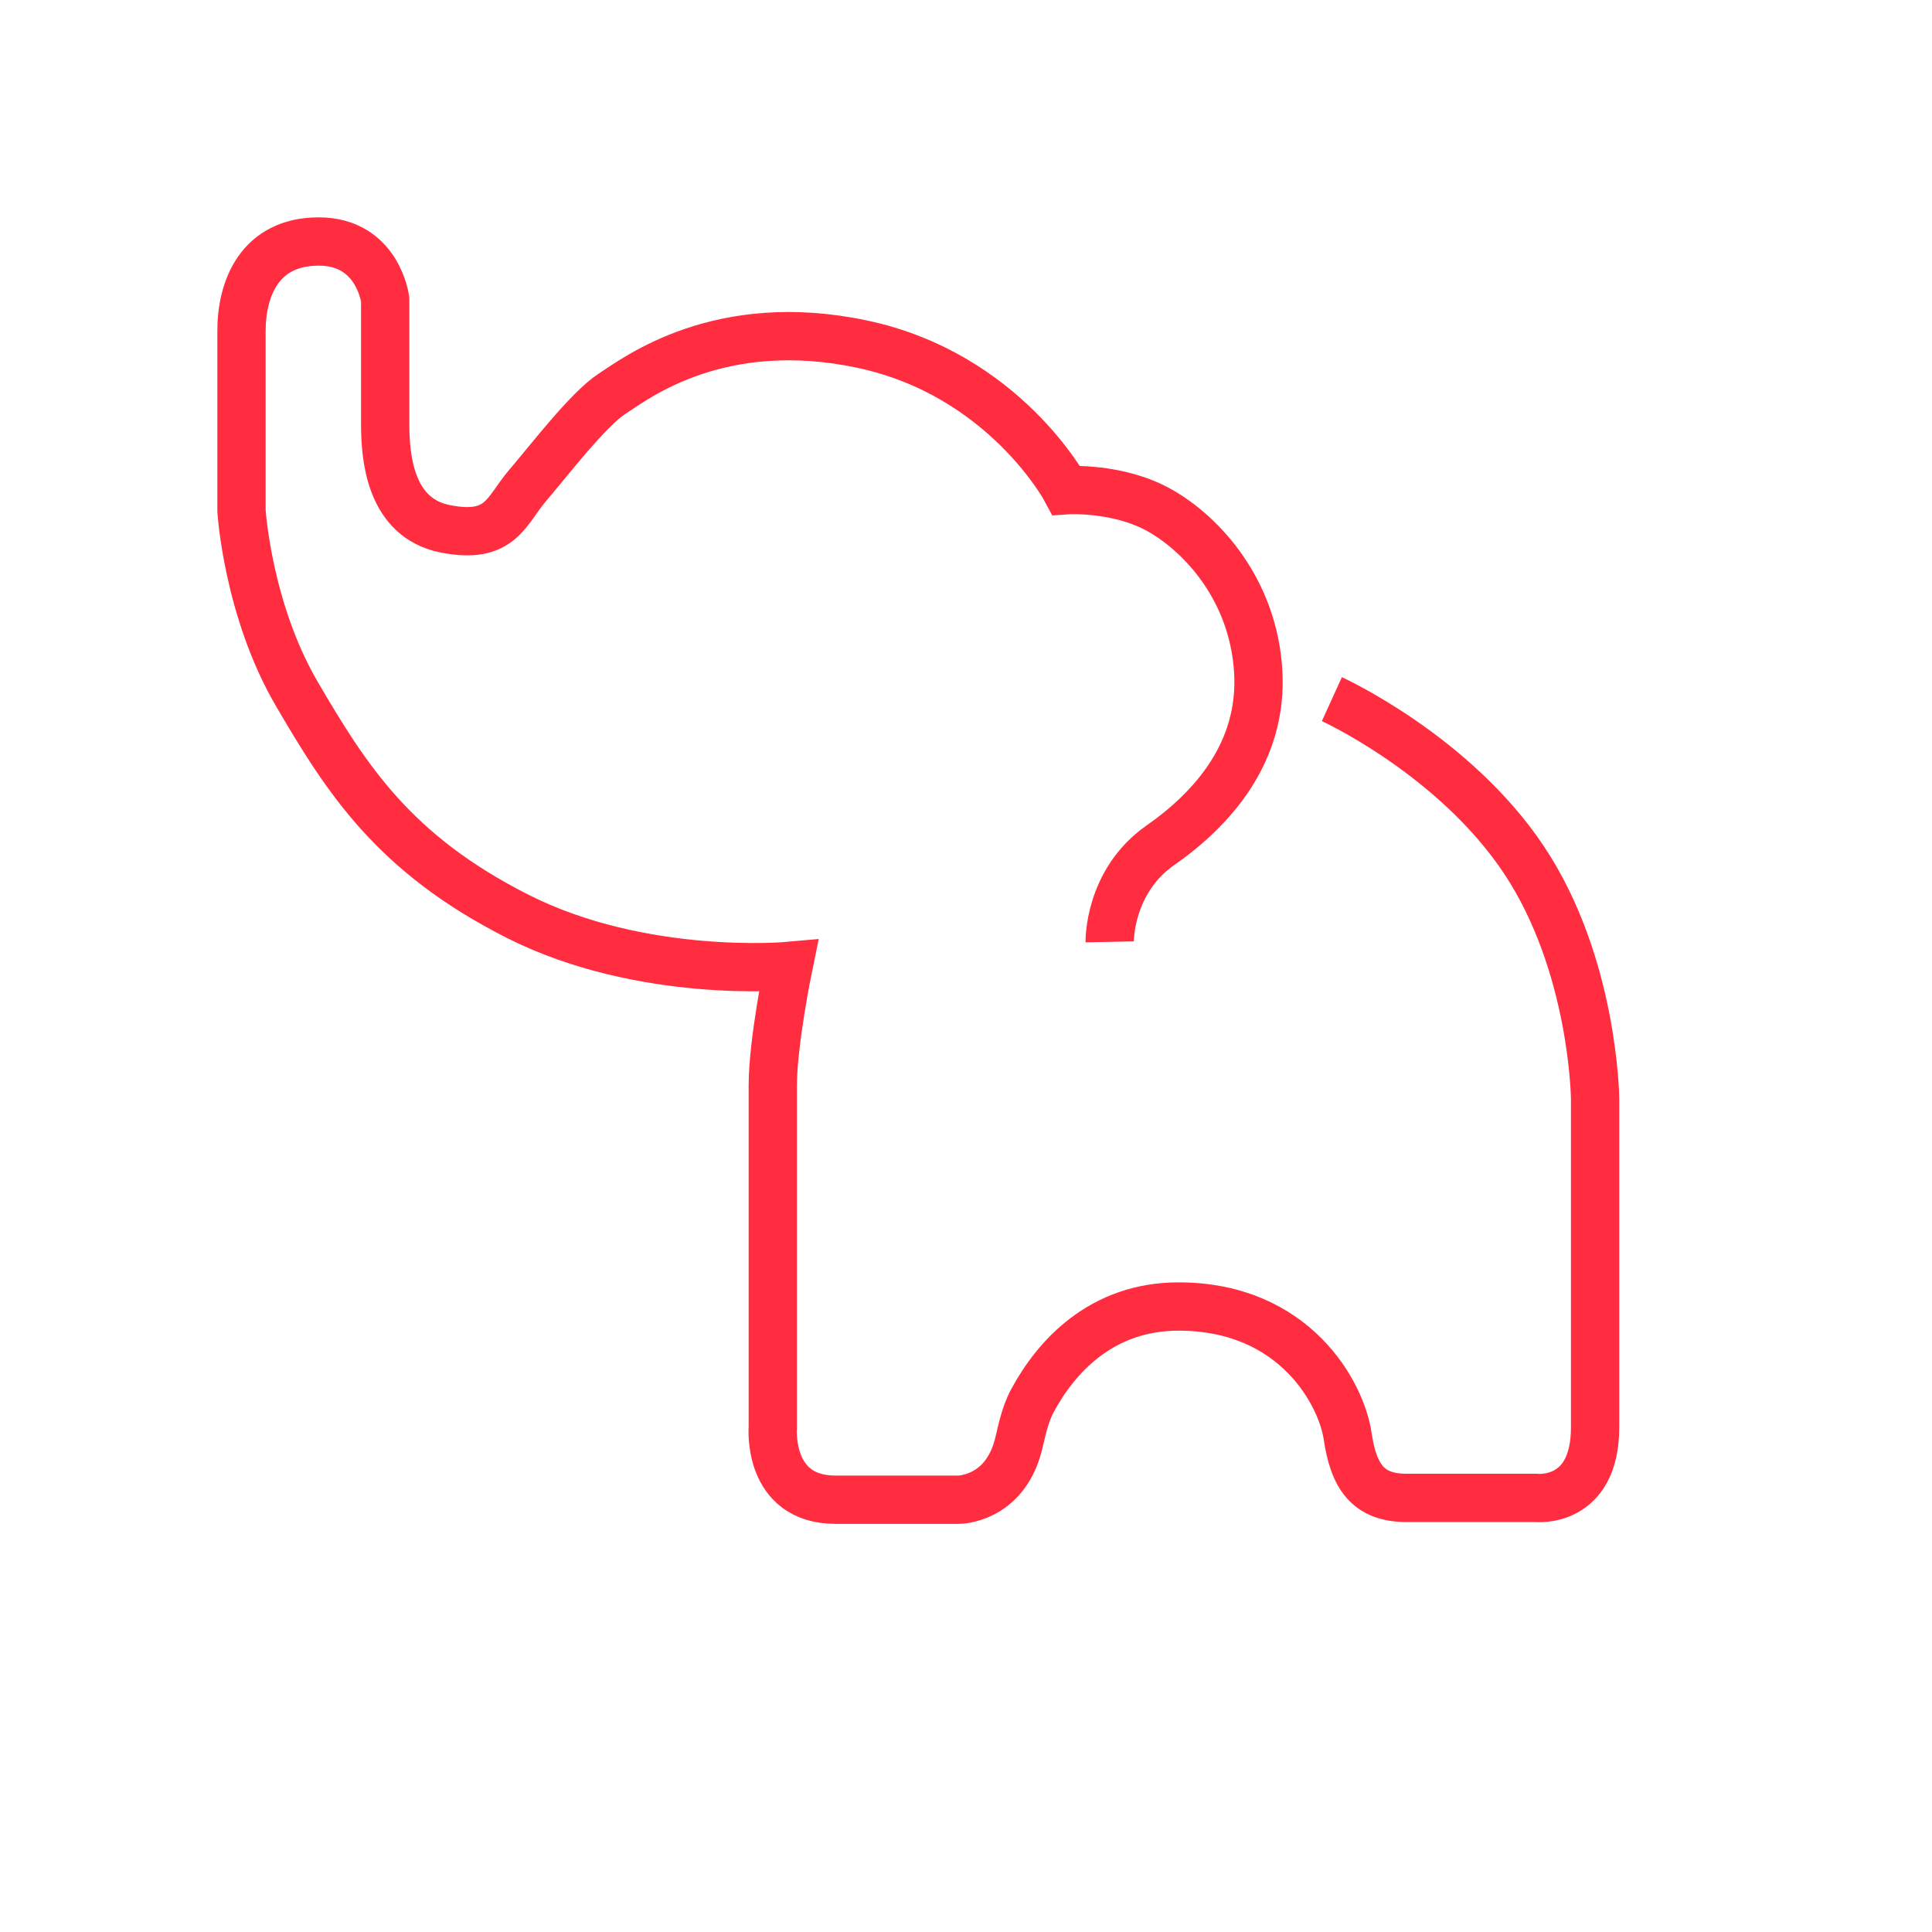 <svg width="300px" height="300px" viewBox="-50 -50 400 400" version="1.1" id="jelly">
	<path d="M179.75,145 C179.75,145 179.5,132.5 190.25,125 C201,117.5 211.5,105.75 210.5,89 C209.5,72.25 198.999,60.749 190.25,55.75 C181.501,50.751 170.75,51.5 170.75,51.5 C170.75,51.5 158,27.5 128.5,21.25 C99,15 81.75,28.25 76.751,31.5 C71.752,34.75 63.75,45.248 59.25,50.499 C54.75,55.75 53.748,61.748 42.249,59.499 C30.75,57.25 29.749,44.749 29.749,37.75 L29.749,12 C29.749,12 28.25,0 16,0 C3.75,0 2.89805256e-14,9.75 2.84217094e-14,18.5 L2.84217094e-14,55.749 C2.84217094e-14,55.749 1.251,76.25 11.5,93.75 C21.749,111.25 31.5,126.75 57.25,139.75 C83,152.75 113.25,150 113.25,150 C113.25,150 109.999,165.748 109.999,174.749 L109.999,245.499 C109.999,245.499 108.75,260.5 123,260.5 L148.5,260.5 C148.5,260.5 157.75,260.5 160.75,249.5 C161.405,247.098 162,243.25 163.75,240 C168.627,230.942 178.001,220.5 194,220.5 C218.25,220.5 227.75,238.75 229.001,247.25 C230.252,255.75 233.25,260.125 241.25,260.125 L268.031,260.125 C268.031,260.125 280.25,261.5 280.25,245.499 C280.25,229.498 280.25,177.5 280.25,177.5 C280.25,177.5 280,149.75 265.5,128 C251,106.25 225.751,94.75 225.751,94.75" id="body" class="line jelly__body" fill="none" stroke="#FF2D3F" stroke-width="10"></path>
	</svg>